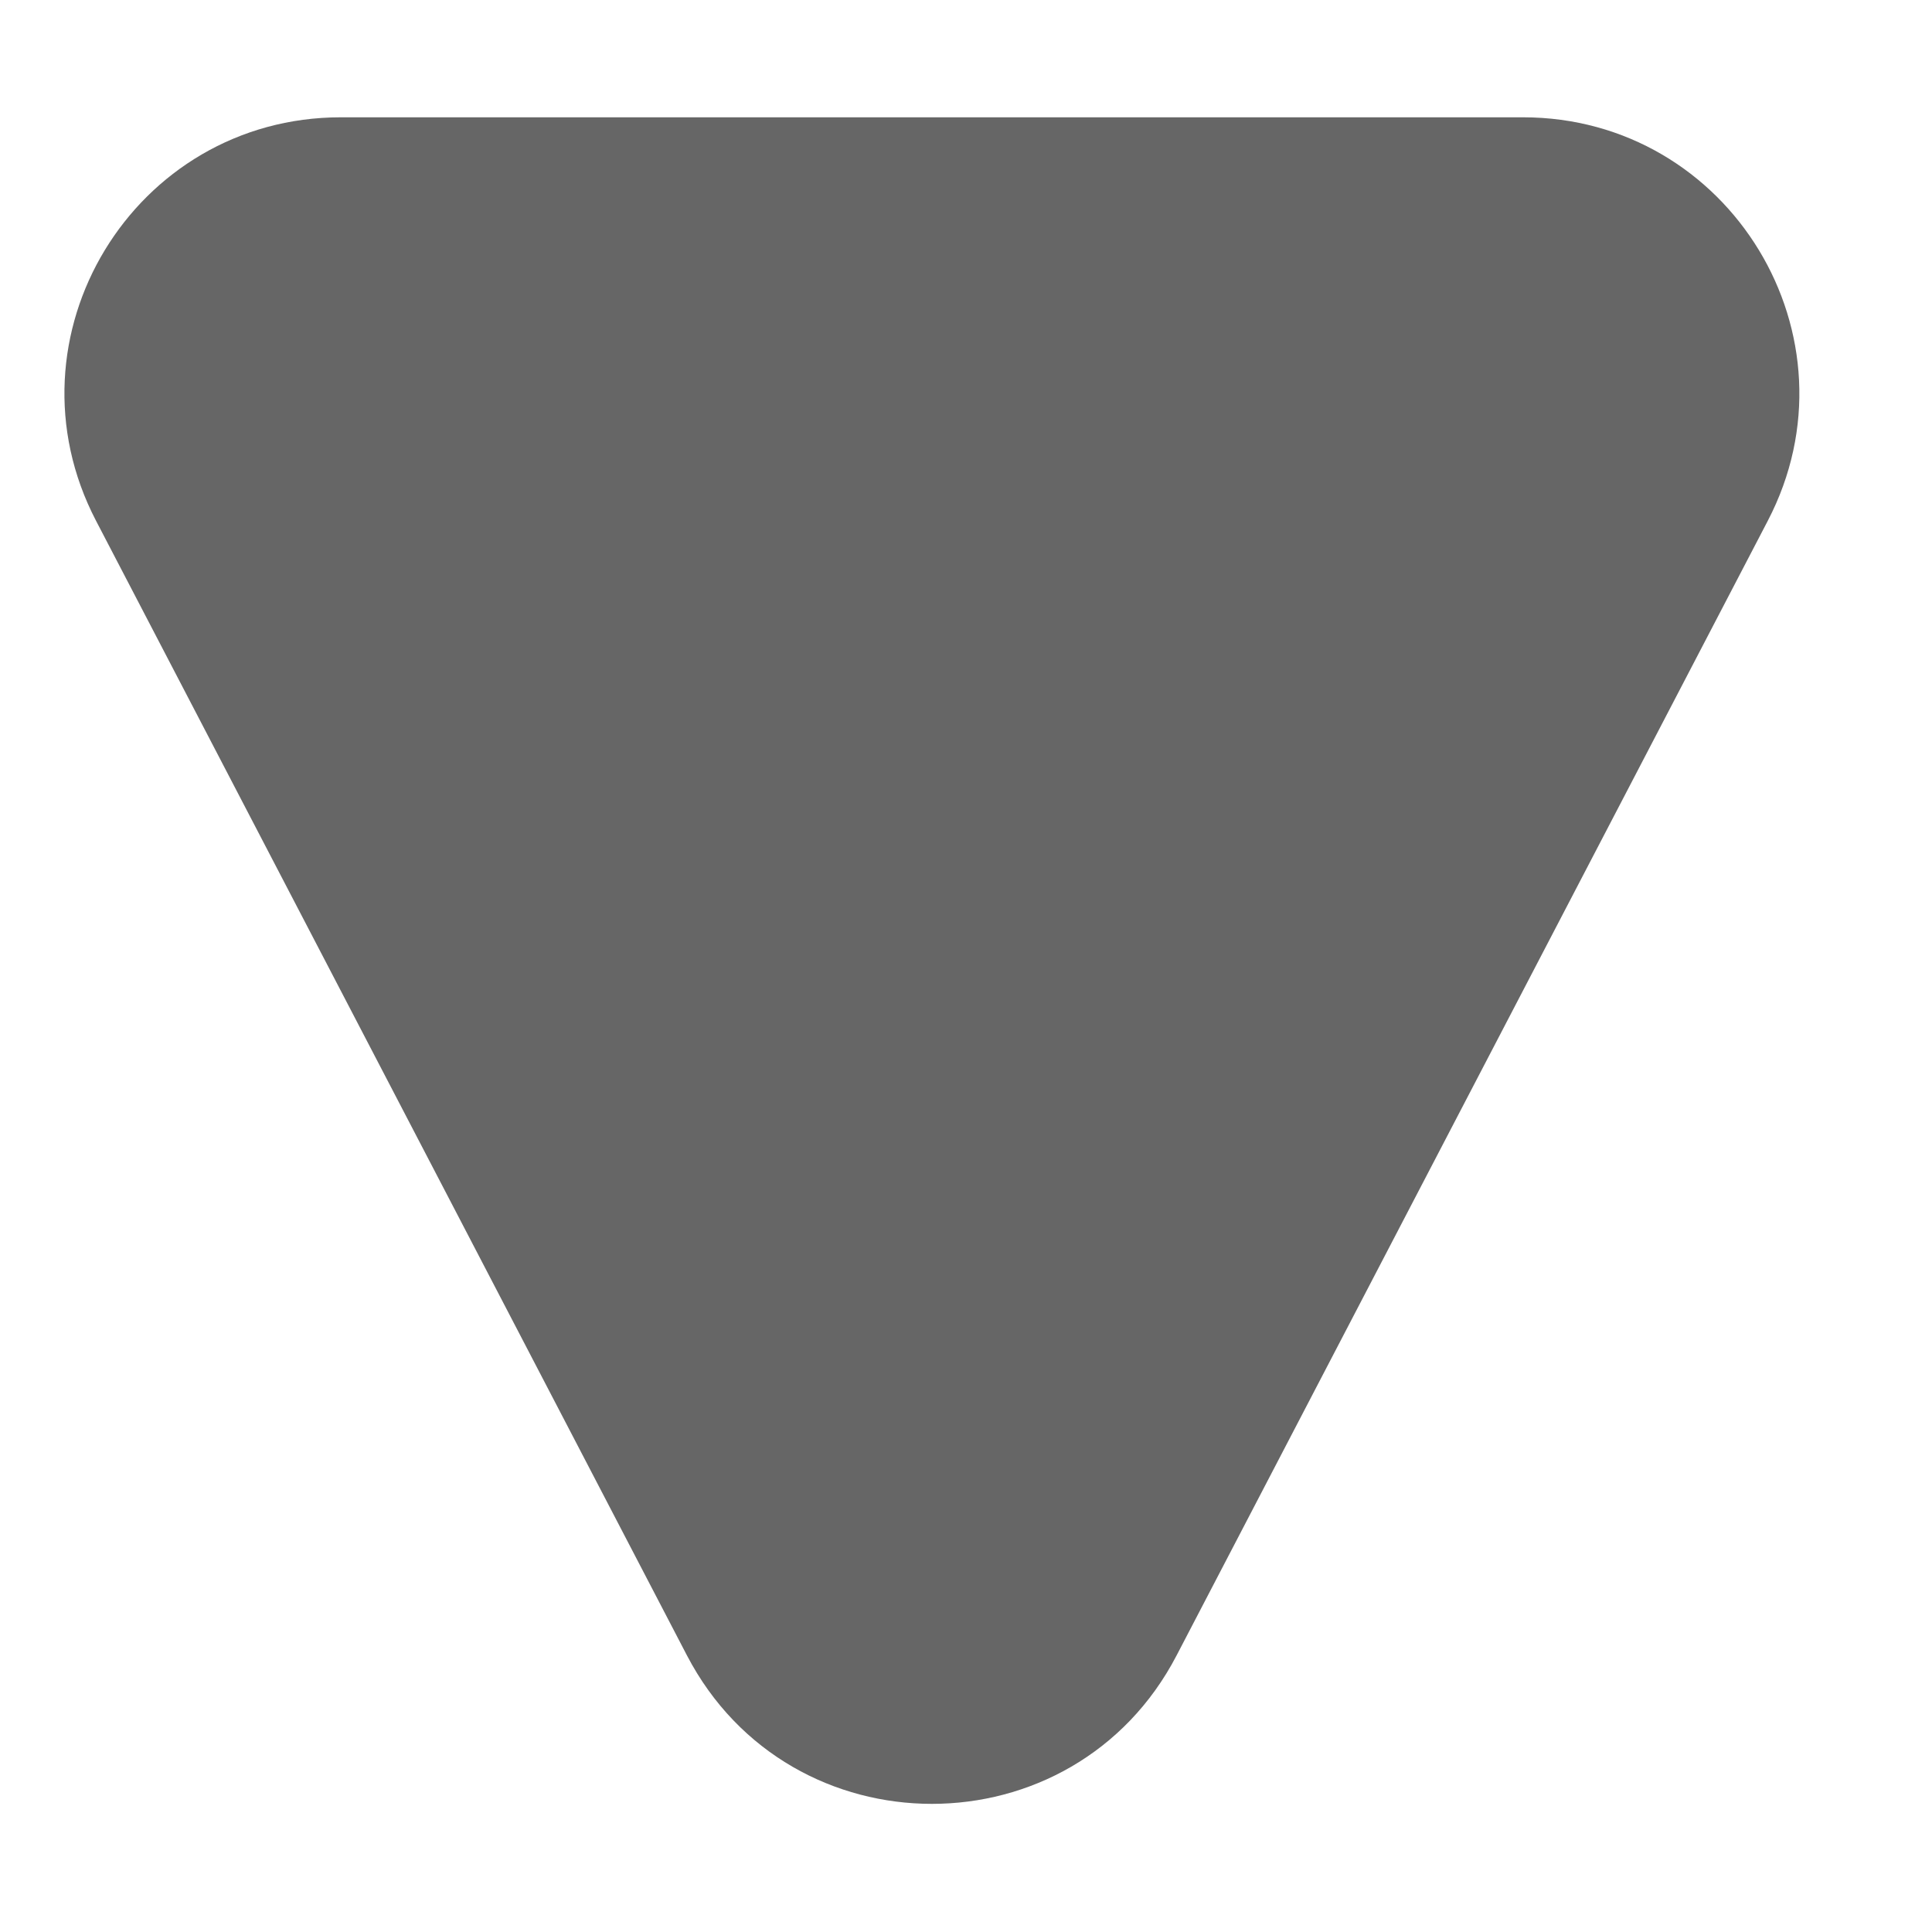 <svg width="7" height="7" viewBox="0 0 7 7" fill="none" xmlns="http://www.w3.org/2000/svg">
<path d="M2.489 5.998C2.863 6.715 3.89 6.715 4.263 5.998L6.405 1.887C6.752 1.221 6.268 0.425 5.518 0.425L1.235 0.425C0.484 0.425 0.001 1.221 0.348 1.887L2.489 5.998Z" fill="#666666"/>
</svg>

